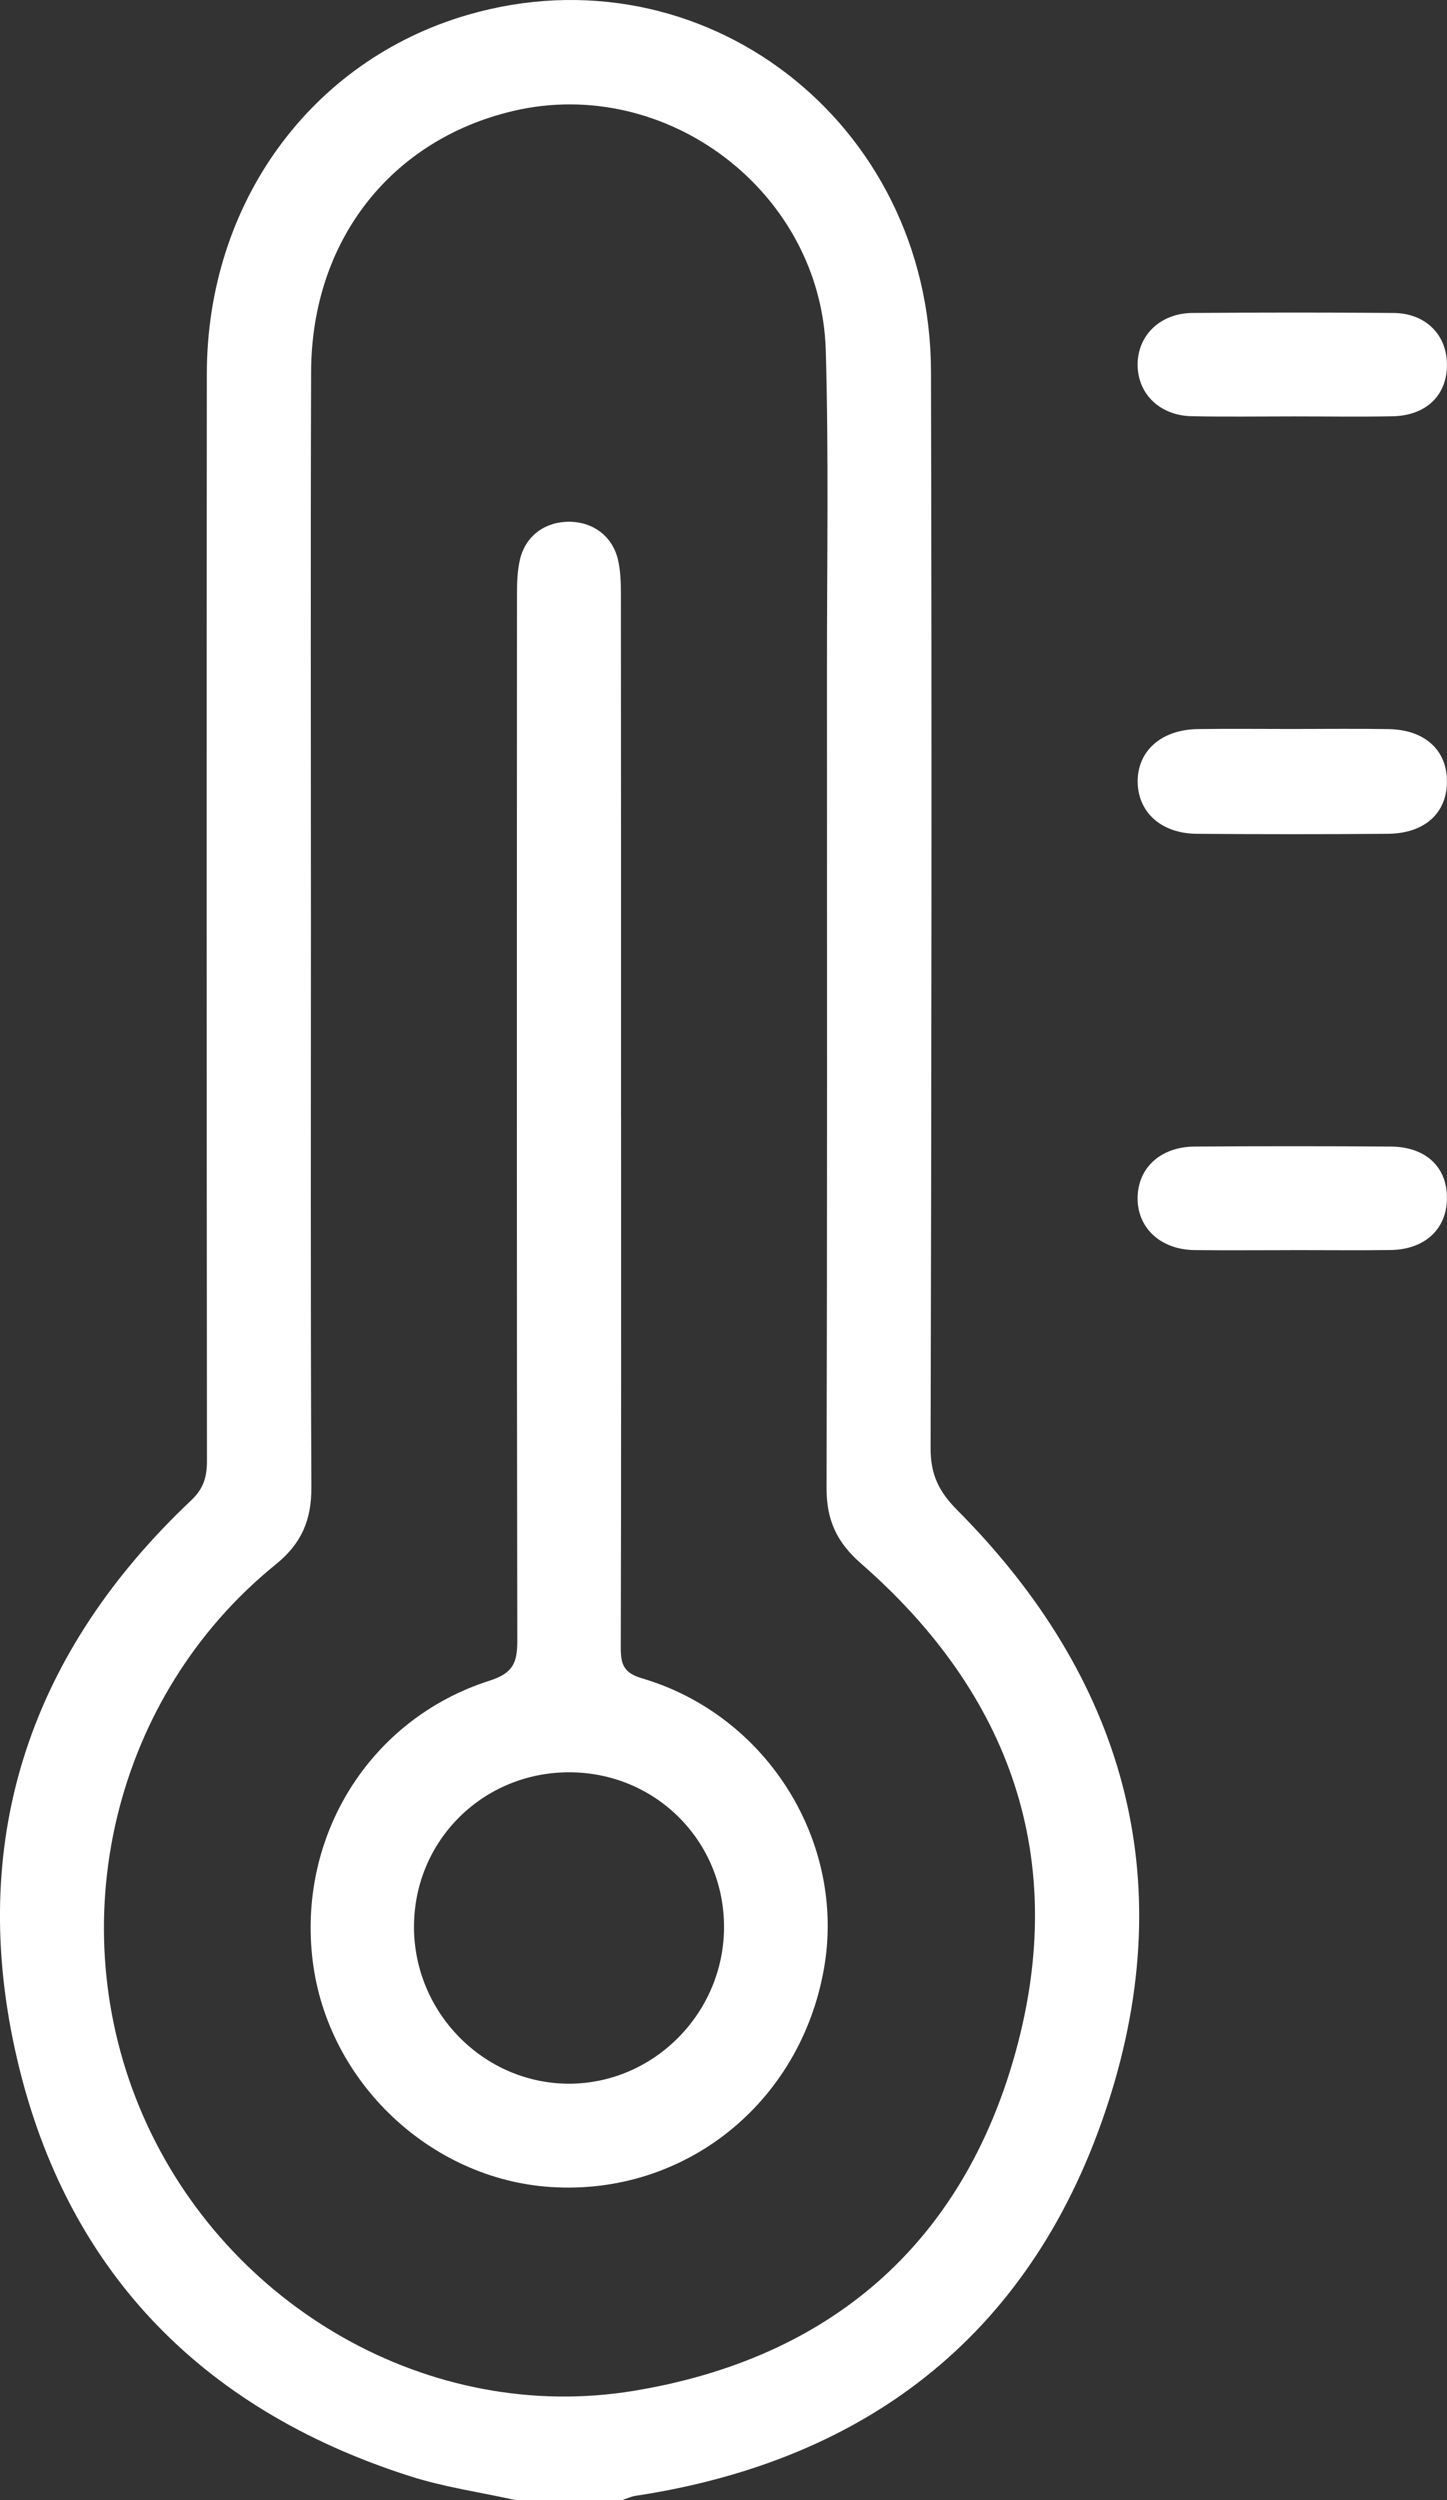 <svg width="77" height="133" viewBox="0 0 77 133" fill="none" xmlns="http://www.w3.org/2000/svg">
<rect x="0" y="0" width="77" height="133" fill="#333333" stroke="none"/>
<g id="a" clip-path="url(#clip0_7_158)">
<path id="Vector" d="M27.442 133C25.568 132.584 23.646 132.313 21.823 131.73C10.576 128.142 3.3 120.557 0.785 108.978C-1.685 97.606 1.722 87.79 10.169 79.82C10.855 79.174 11.017 78.536 11.013 77.675C10.996 58.413 10.989 39.152 11.006 19.893C11.013 10.806 16.549 3.22 24.875 0.795C37.363 -2.845 49.506 6.451 49.541 19.758C49.589 38.846 49.568 57.934 49.52 77.023C49.517 78.442 49.951 79.344 50.95 80.347C59.782 89.23 62.842 99.876 58.976 111.84C55.07 123.937 46.375 130.863 33.829 132.771C33.584 132.809 33.35 132.92 33.112 133H27.439H27.442ZM16.546 49.117C16.546 59.118 16.522 69.115 16.57 79.115C16.577 80.861 16.057 82.103 14.665 83.231C6.022 90.229 3.149 102.353 7.617 112.562C12.078 122.753 22.905 128.968 33.718 127.188C44.132 125.477 51.212 119.412 54.043 109.165C56.882 98.897 53.785 90.132 45.817 83.175C44.511 82.033 43.981 80.85 43.984 79.16C44.022 64.618 44.008 50.072 44.005 35.529C44.005 29.901 44.101 24.272 43.943 18.648C43.702 10.209 35.462 3.977 27.297 5.906C20.783 7.447 16.58 12.822 16.556 19.768C16.522 29.55 16.546 39.332 16.546 49.117Z" fill="white"/>
<path id="Vector_2" d="M68.739 38.78C70.458 38.78 72.177 38.756 73.896 38.787C75.801 38.822 76.976 39.88 76.996 41.525C77.021 43.232 75.829 44.339 73.858 44.356C70.465 44.384 67.068 44.384 63.675 44.356C61.801 44.339 60.571 43.225 60.54 41.619C60.509 39.974 61.781 38.818 63.713 38.787C65.387 38.759 67.065 38.78 68.739 38.78Z" fill="white"/>
<path id="Vector_3" d="M68.829 22.152C67.024 22.152 65.219 22.18 63.413 22.142C61.732 22.107 60.565 20.976 60.537 19.449C60.509 17.87 61.719 16.663 63.451 16.649C67.017 16.621 70.586 16.618 74.151 16.649C75.85 16.663 76.976 17.787 76.997 19.359C77.021 21.004 75.912 22.107 74.113 22.145C72.353 22.18 70.589 22.152 68.829 22.152Z" fill="white"/>
<path id="Vector_4" d="M68.719 66.505C66.999 66.505 65.281 66.522 63.562 66.502C61.736 66.477 60.496 65.298 60.537 63.674C60.575 62.105 61.774 61.009 63.562 60.995C67.041 60.971 70.524 60.971 74.003 60.995C75.898 61.009 77.031 62.105 76.996 63.799C76.966 65.405 75.798 66.474 74.003 66.498C72.243 66.522 70.479 66.502 68.719 66.502V66.505Z" fill="white"/>
<path id="Vector_5" d="M33.05 59.486C33.05 68.879 33.06 78.272 33.033 87.665C33.033 88.553 33.198 88.998 34.17 89.285C40.839 91.253 45.035 98.019 43.843 104.744C42.575 111.903 36.419 116.813 29.299 116.344C22.891 115.921 17.441 110.751 16.642 104.335C15.812 97.683 19.67 91.447 26.047 89.41C27.325 89.001 27.532 88.435 27.528 87.249C27.494 68.722 27.504 50.196 27.511 31.667C27.511 31.021 27.525 30.359 27.676 29.738C27.983 28.474 29.054 27.725 30.353 27.756C31.586 27.784 32.589 28.537 32.881 29.762C33.019 30.341 33.04 30.959 33.04 31.563C33.05 40.869 33.047 50.176 33.047 59.482L33.05 59.486ZM30.284 94.282C25.709 94.282 22.058 97.894 22.03 102.454C22.002 107.045 25.733 110.844 30.274 110.848C34.814 110.848 38.555 107.052 38.528 102.464C38.503 97.898 34.859 94.282 30.284 94.282Z" fill="white"/>
</g>
<defs>
<clipPath id="clip0_7_158">
<rect width="77" height="133" fill="white"/>
</clipPath>
</defs>
</svg>
